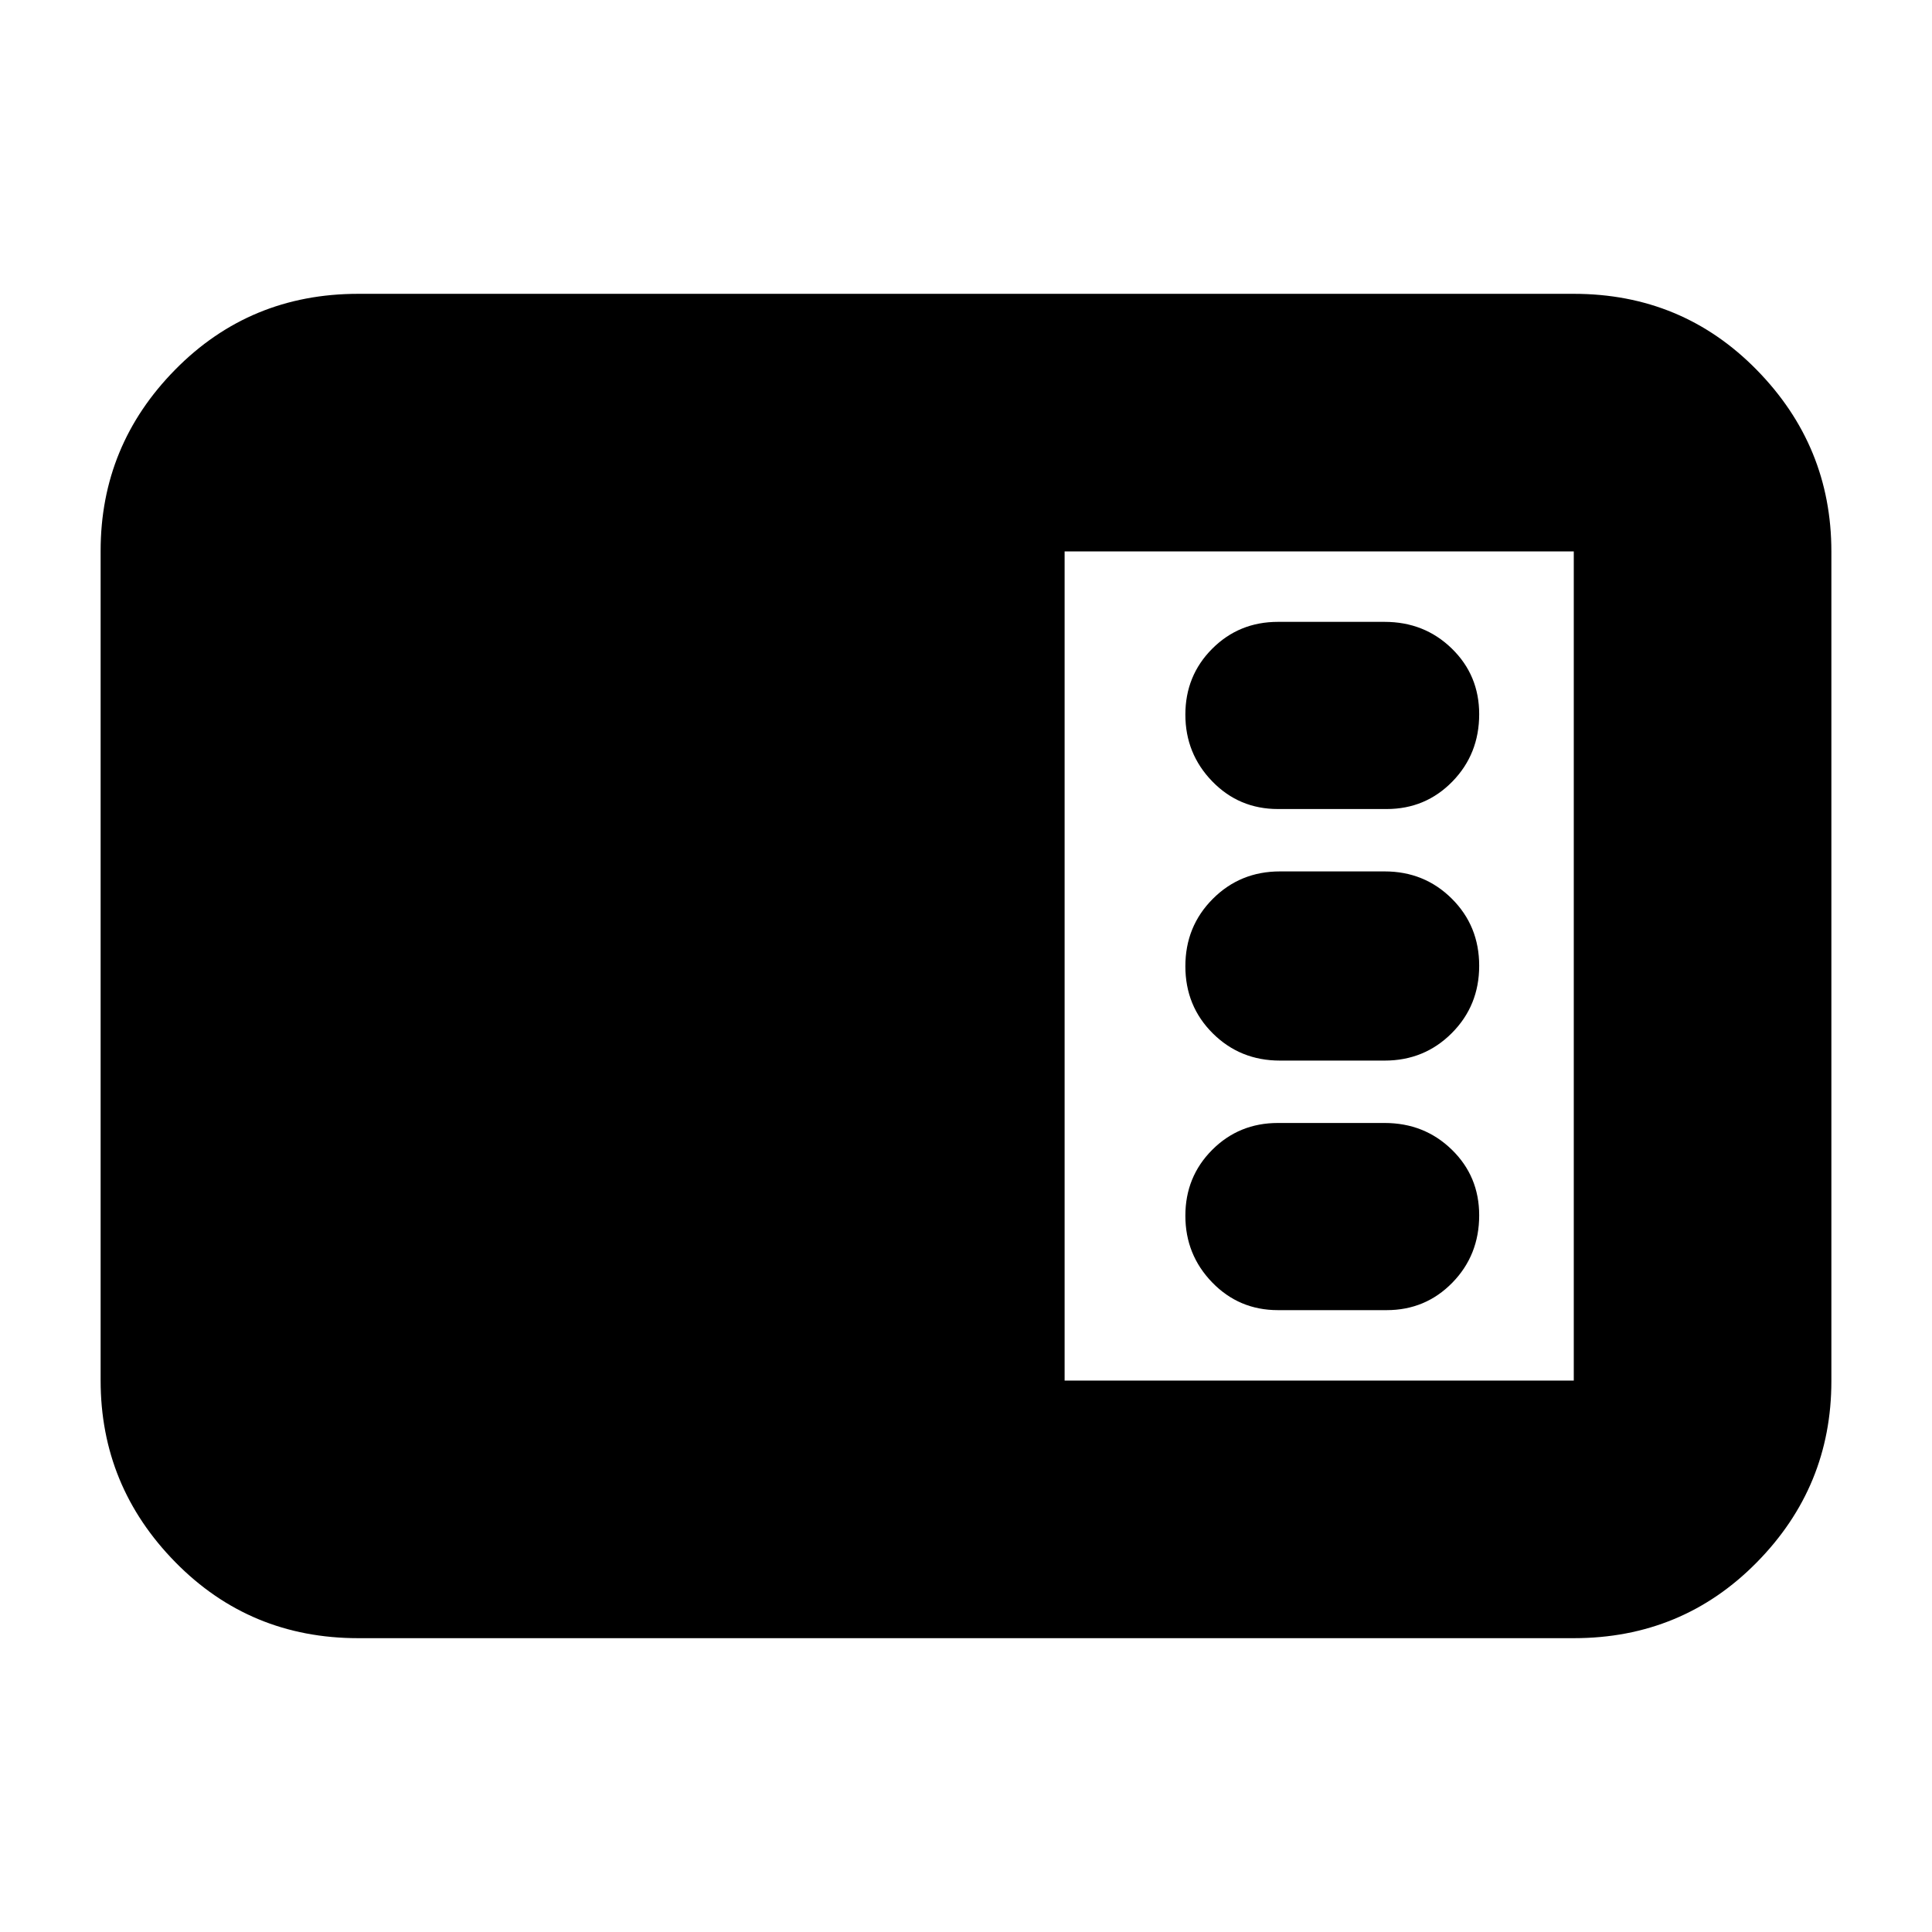 <svg xmlns="http://www.w3.org/2000/svg" height="20" viewBox="0 -960 960 960" width="20"><path d="M178-146q-53.82 0-90.91-37.8Q50-221.6 50-274.04v-412.24q0-52.44 37.09-90.08T178-814h604q53.83 0 90.91 37.8Q910-738.4 910-685.96v412.24q0 52.45-37.09 90.08Q835.83-146 782-146H178Zm351-128h253v-412H529v412Zm160-35q19.33 0 32.67-13.65Q735-336.3 735-356.12q0-19.38-13.62-32.63Q707.77-402 688-402h-53q-19.33 0-32.67 13.36Q589-375.28 589-355.91q0 19.38 13.33 33.14Q615.67-309 635-309h54Zm-1-124q19.77 0 33.38-13.65Q735-460.3 735-480.12q0-19.81-13.62-33.35Q707.77-527 688-527h-52q-19.77 0-33.38 13.65Q589-499.7 589-479.88q0 19.81 13.62 33.35Q616.23-433 636-433h52Zm1-125q19.33 0 32.67-13.65Q735-585.3 735-605.12q0-19.38-13.62-32.63Q707.77-651 688-651h-53q-19.33 0-32.67 13.36Q589-624.28 589-604.91q0 19.38 13.33 33.14Q615.67-558 635-558h54Z"/></svg>